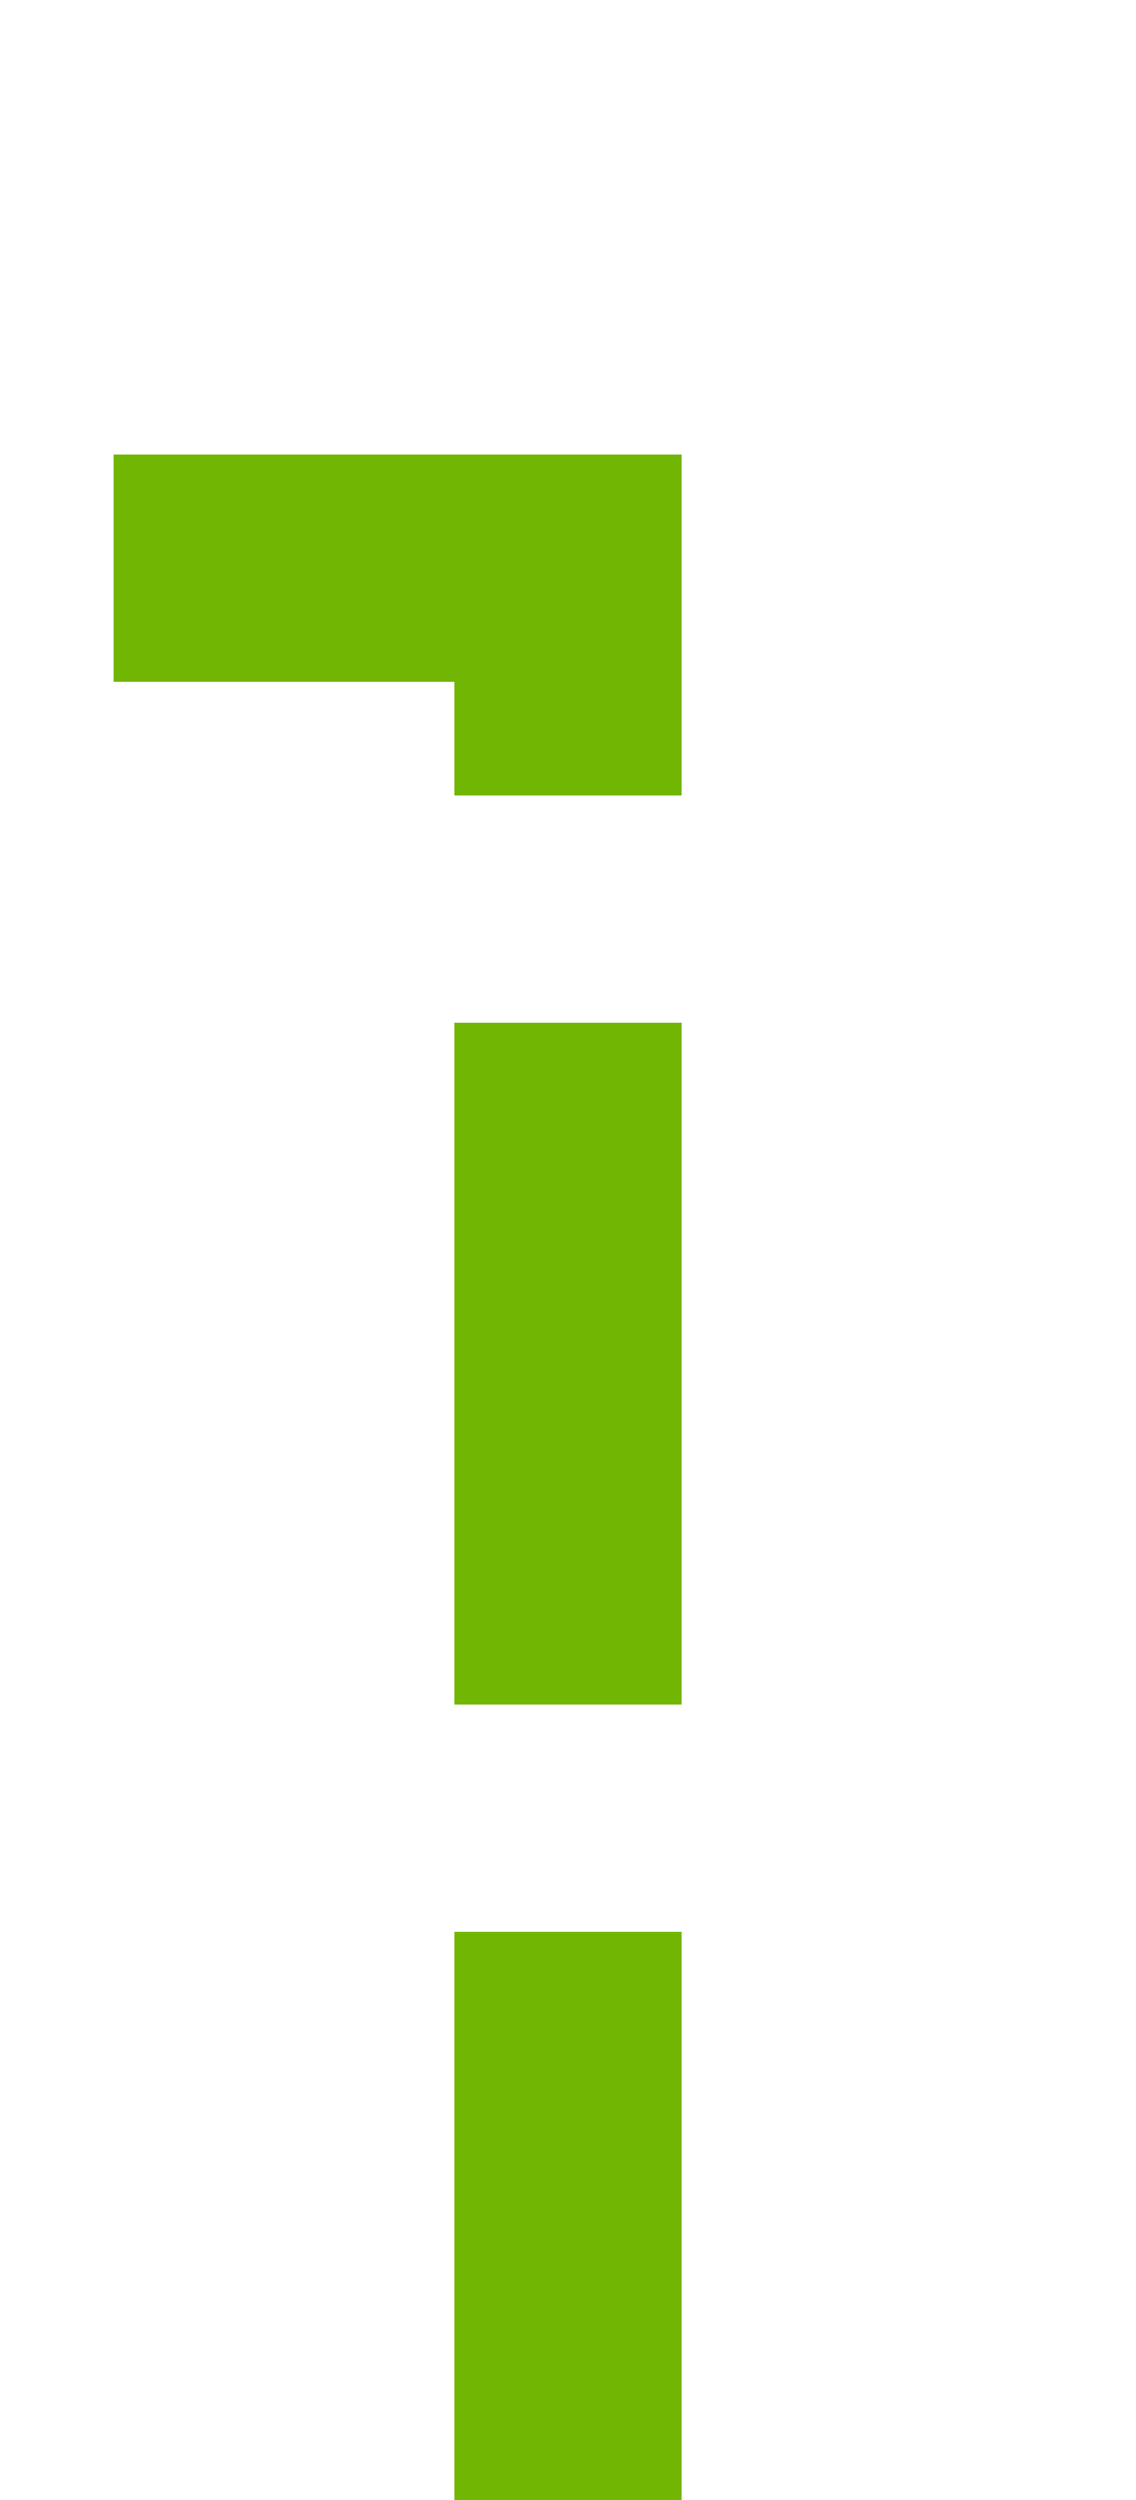 ﻿<?xml version="1.0" encoding="utf-8"?>
<svg version="1.1" xmlns:xlink="http://www.w3.org/1999/xlink" width="10px" height="22px" preserveAspectRatio="xMidYMin meet" viewBox="1444 2525  8 22" xmlns="http://www.w3.org/2000/svg">
  <path d="M 1448 2548  L 1448 2530  L 858 2530  L 858 3292  " stroke-width="2" stroke-dasharray="6,2" stroke="#70b603" fill="none" />
  <path d="M 862.293 3286.893  L 858 3291.186  L 853.707 3286.893  L 852.293 3288.307  L 857.293 3293.307  L 858 3294.014  L 858.707 3293.307  L 863.707 3288.307  L 862.293 3286.893  Z " fill-rule="nonzero" fill="#70b603" stroke="none" />
</svg>